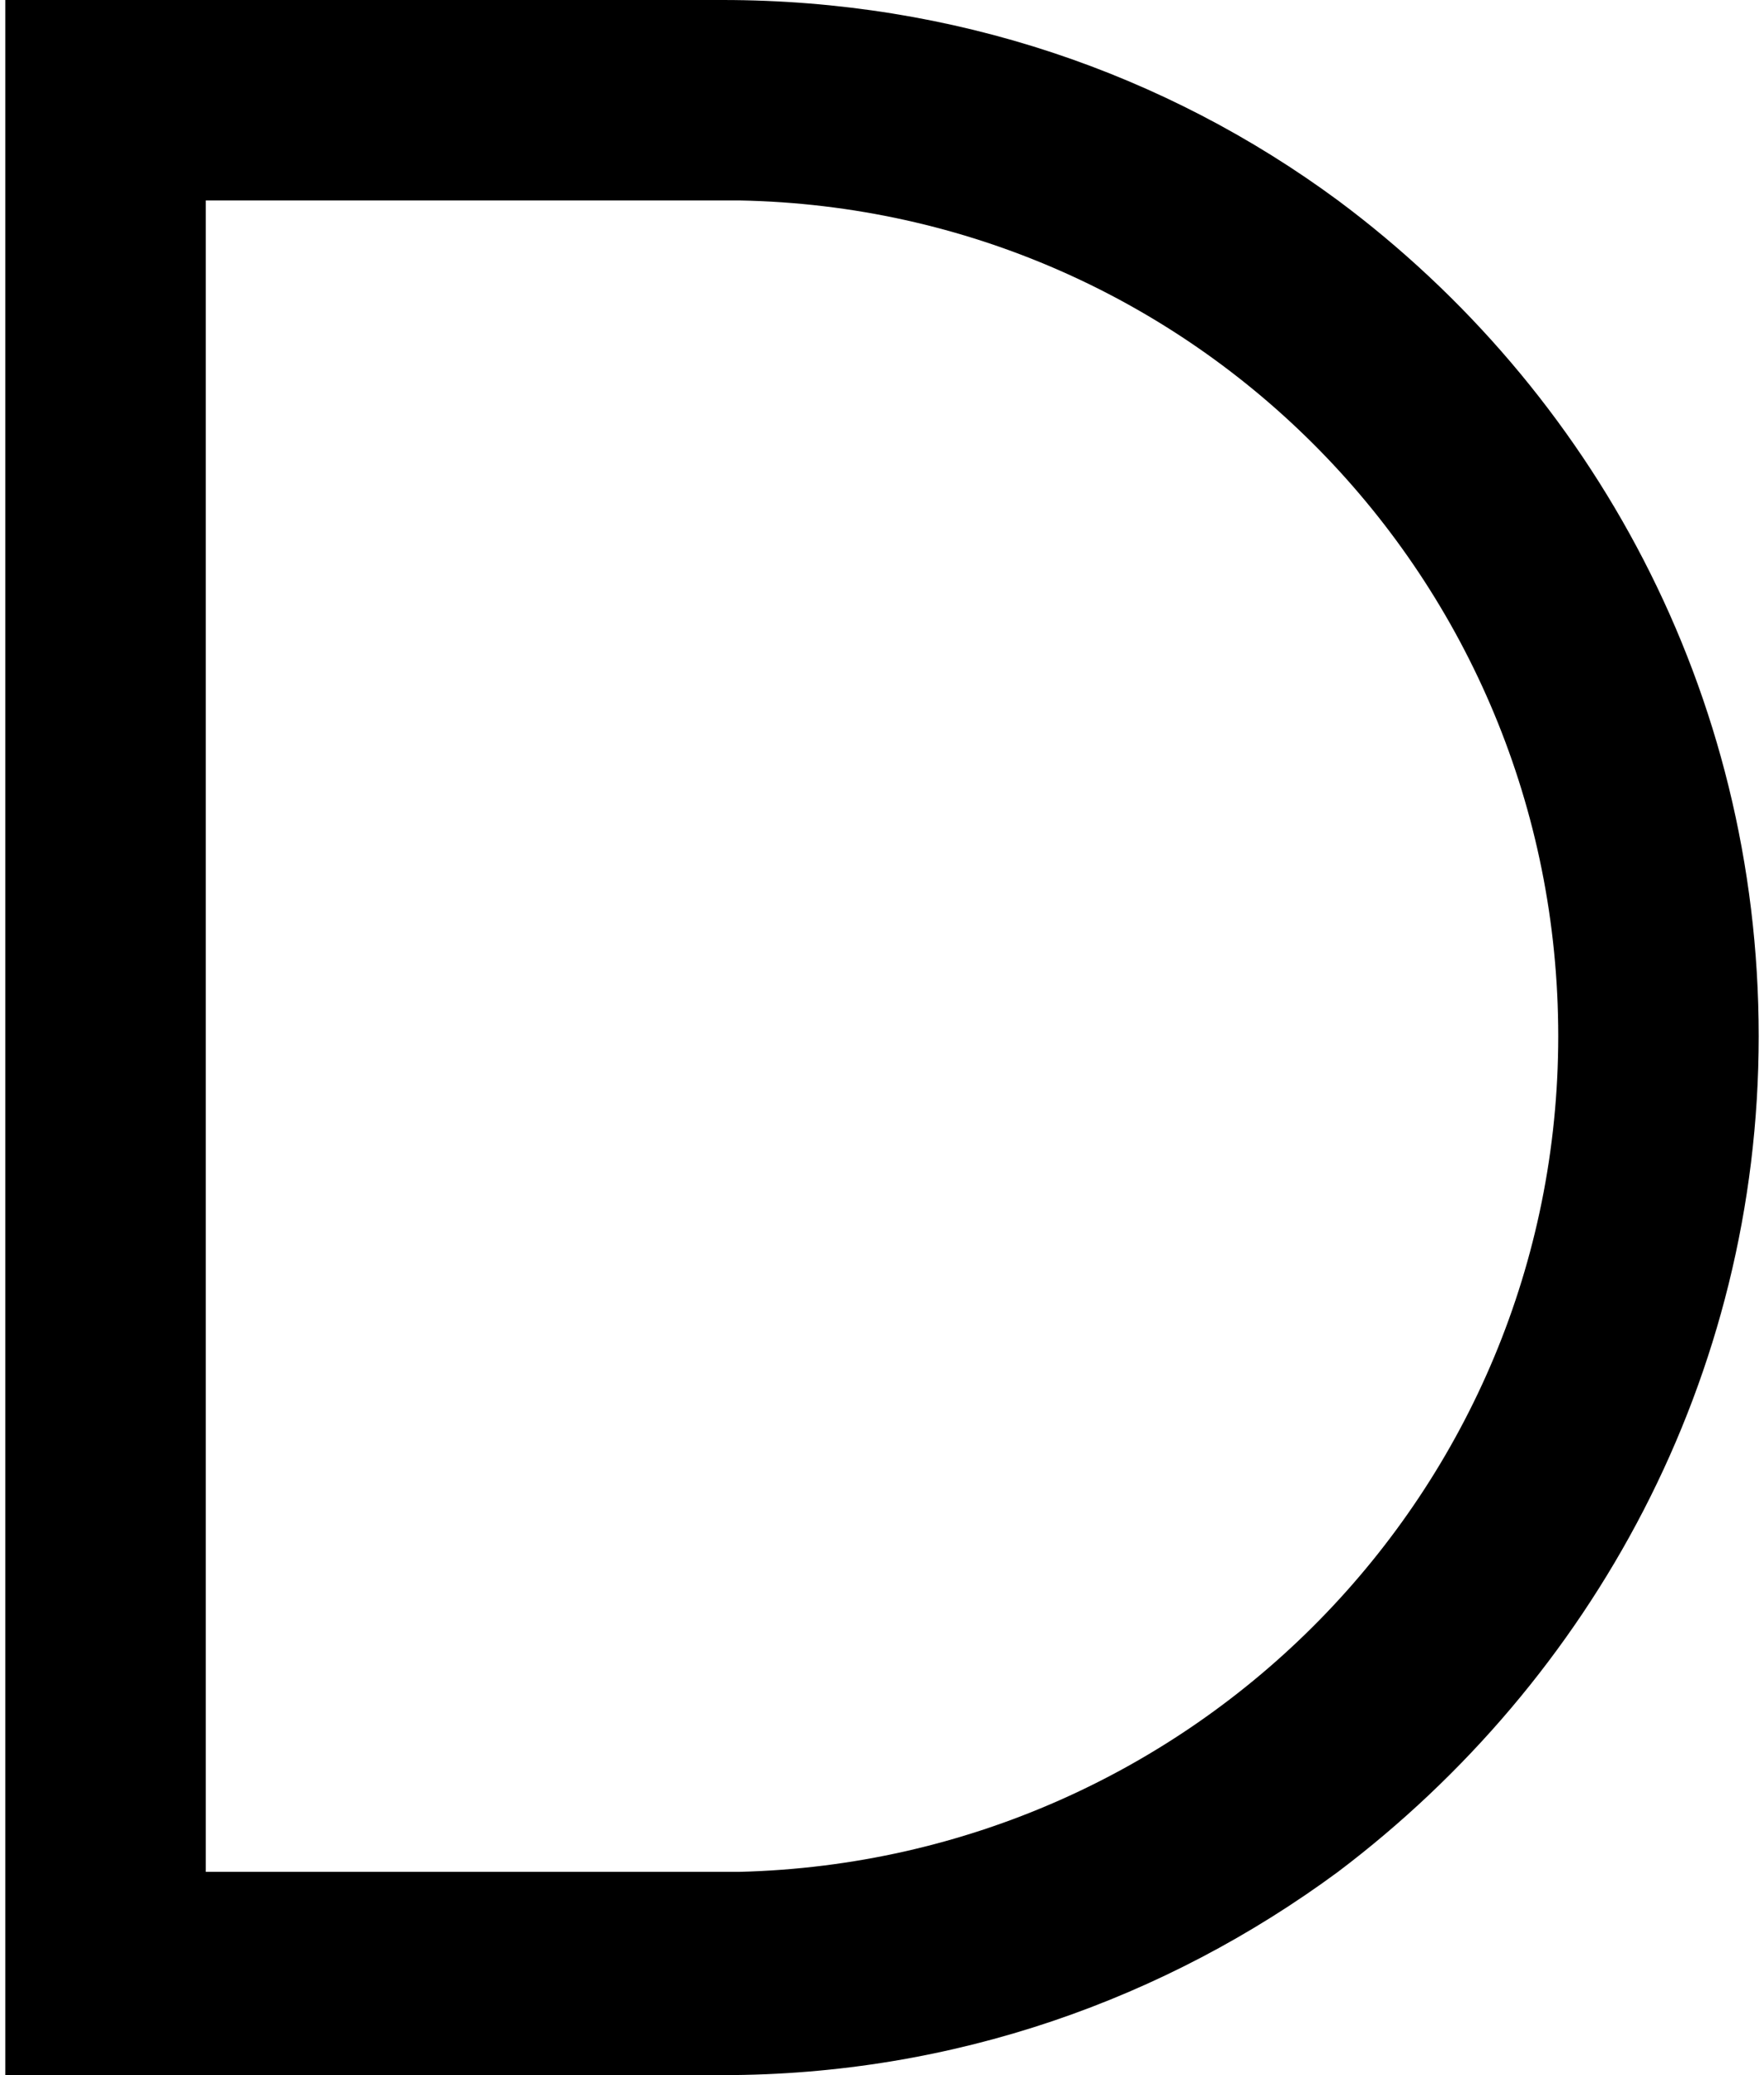 <svg xmlns="http://www.w3.org/2000/svg" width="0.85em" height="1em" viewBox="0 0 621 735"><path fill="currentColor" d="M0 0h254c82 0 157 26 218 71c90 67 149 174 149 296c0 121-59 228-149 296c-61 45-136 72-218 72H0zm71 663h189c161-4 290-135 290-296c0-162-129-293-290-296H71z"/></svg>